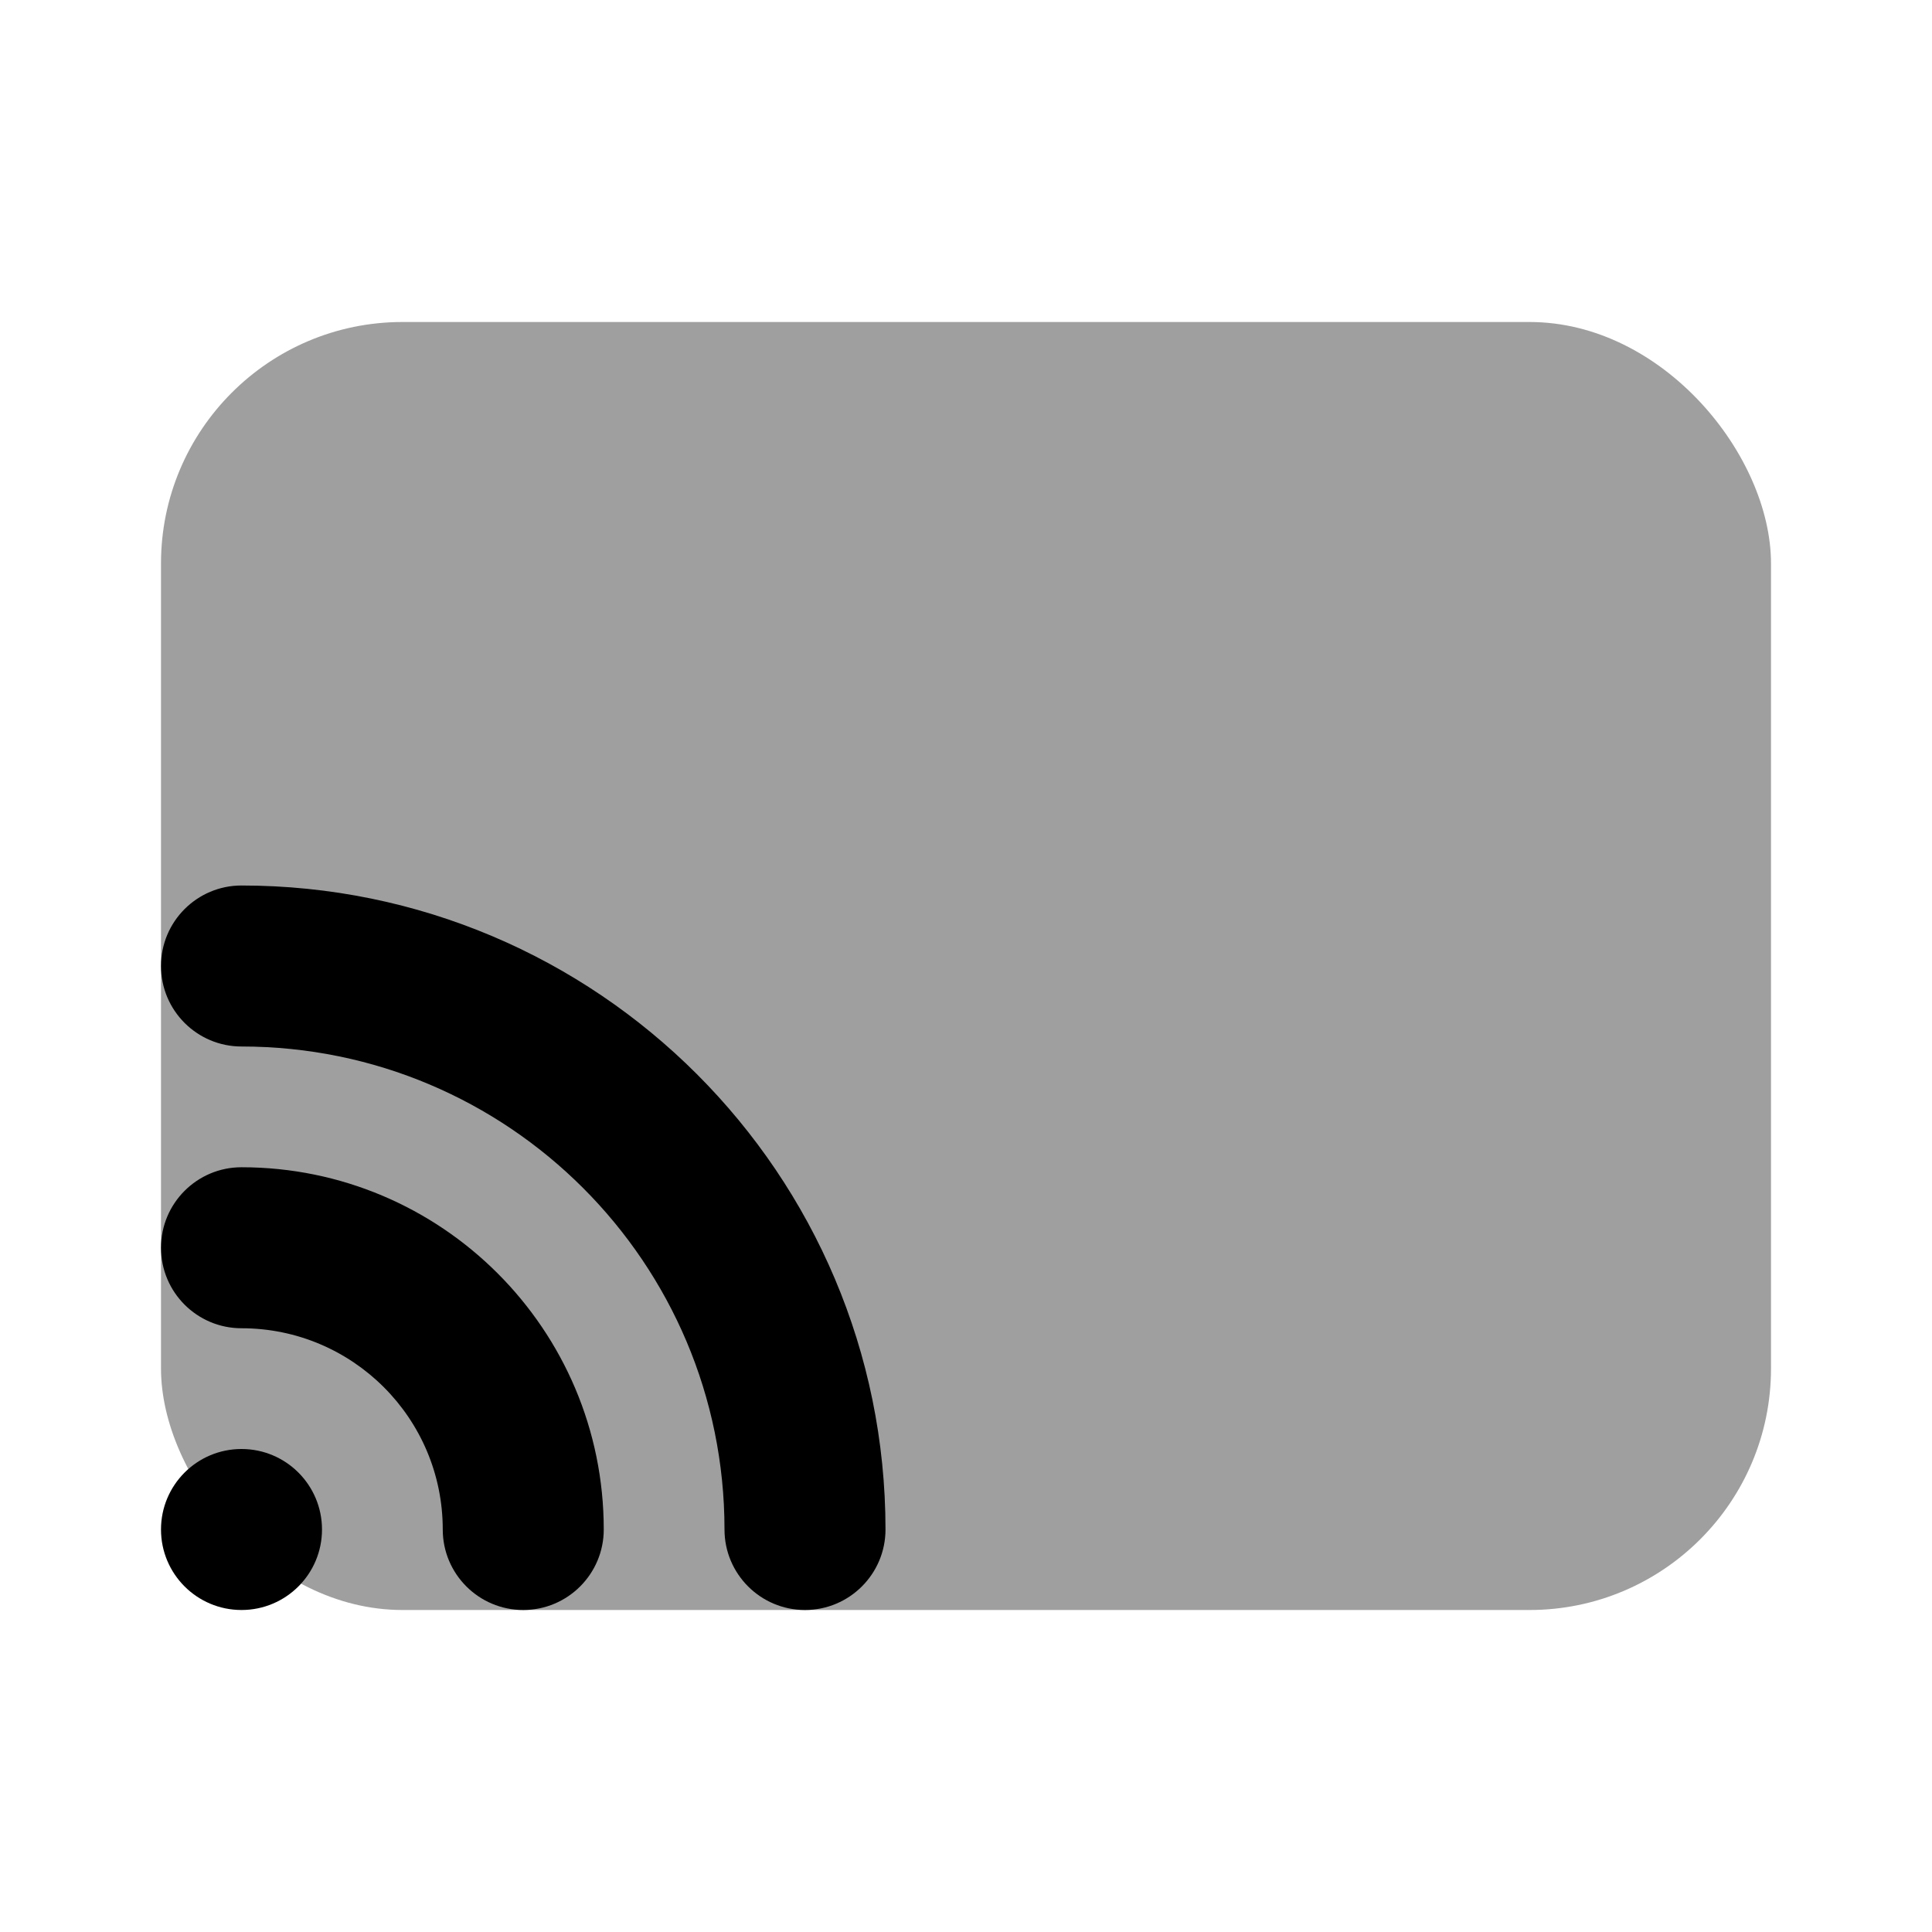 <svg width="24" height="24" viewBox="0 0 24 24" fill="none" xmlns="http://www.w3.org/2000/svg">
<rect x="2" y="4" width="20" height="16" rx="3" fill="#9F9F9F"/>
<path fill-rule="evenodd" clip-rule="evenodd" d="M2 12C2 11.448 2.448 11 3 11C7.418 11 11 14.582 11 19C11 19.552 10.552 20 10 20C9.448 20 9 19.552 9 19C9 15.686 6.314 13 3 13C2.448 13 2 12.552 2 12Z" fill="black"/>
<path fill-rule="evenodd" clip-rule="evenodd" d="M2 15.5C2 14.948 2.448 14.5 3 14.5C5.485 14.5 7.5 16.515 7.5 19C7.5 19.552 7.052 20 6.5 20C5.948 20 5.5 19.552 5.5 19C5.5 17.619 4.381 16.5 3 16.5C2.448 16.5 2 16.052 2 15.5Z" fill="black"/>
<circle cx="3" cy="19" r="1" fill="black"/>
</svg>
